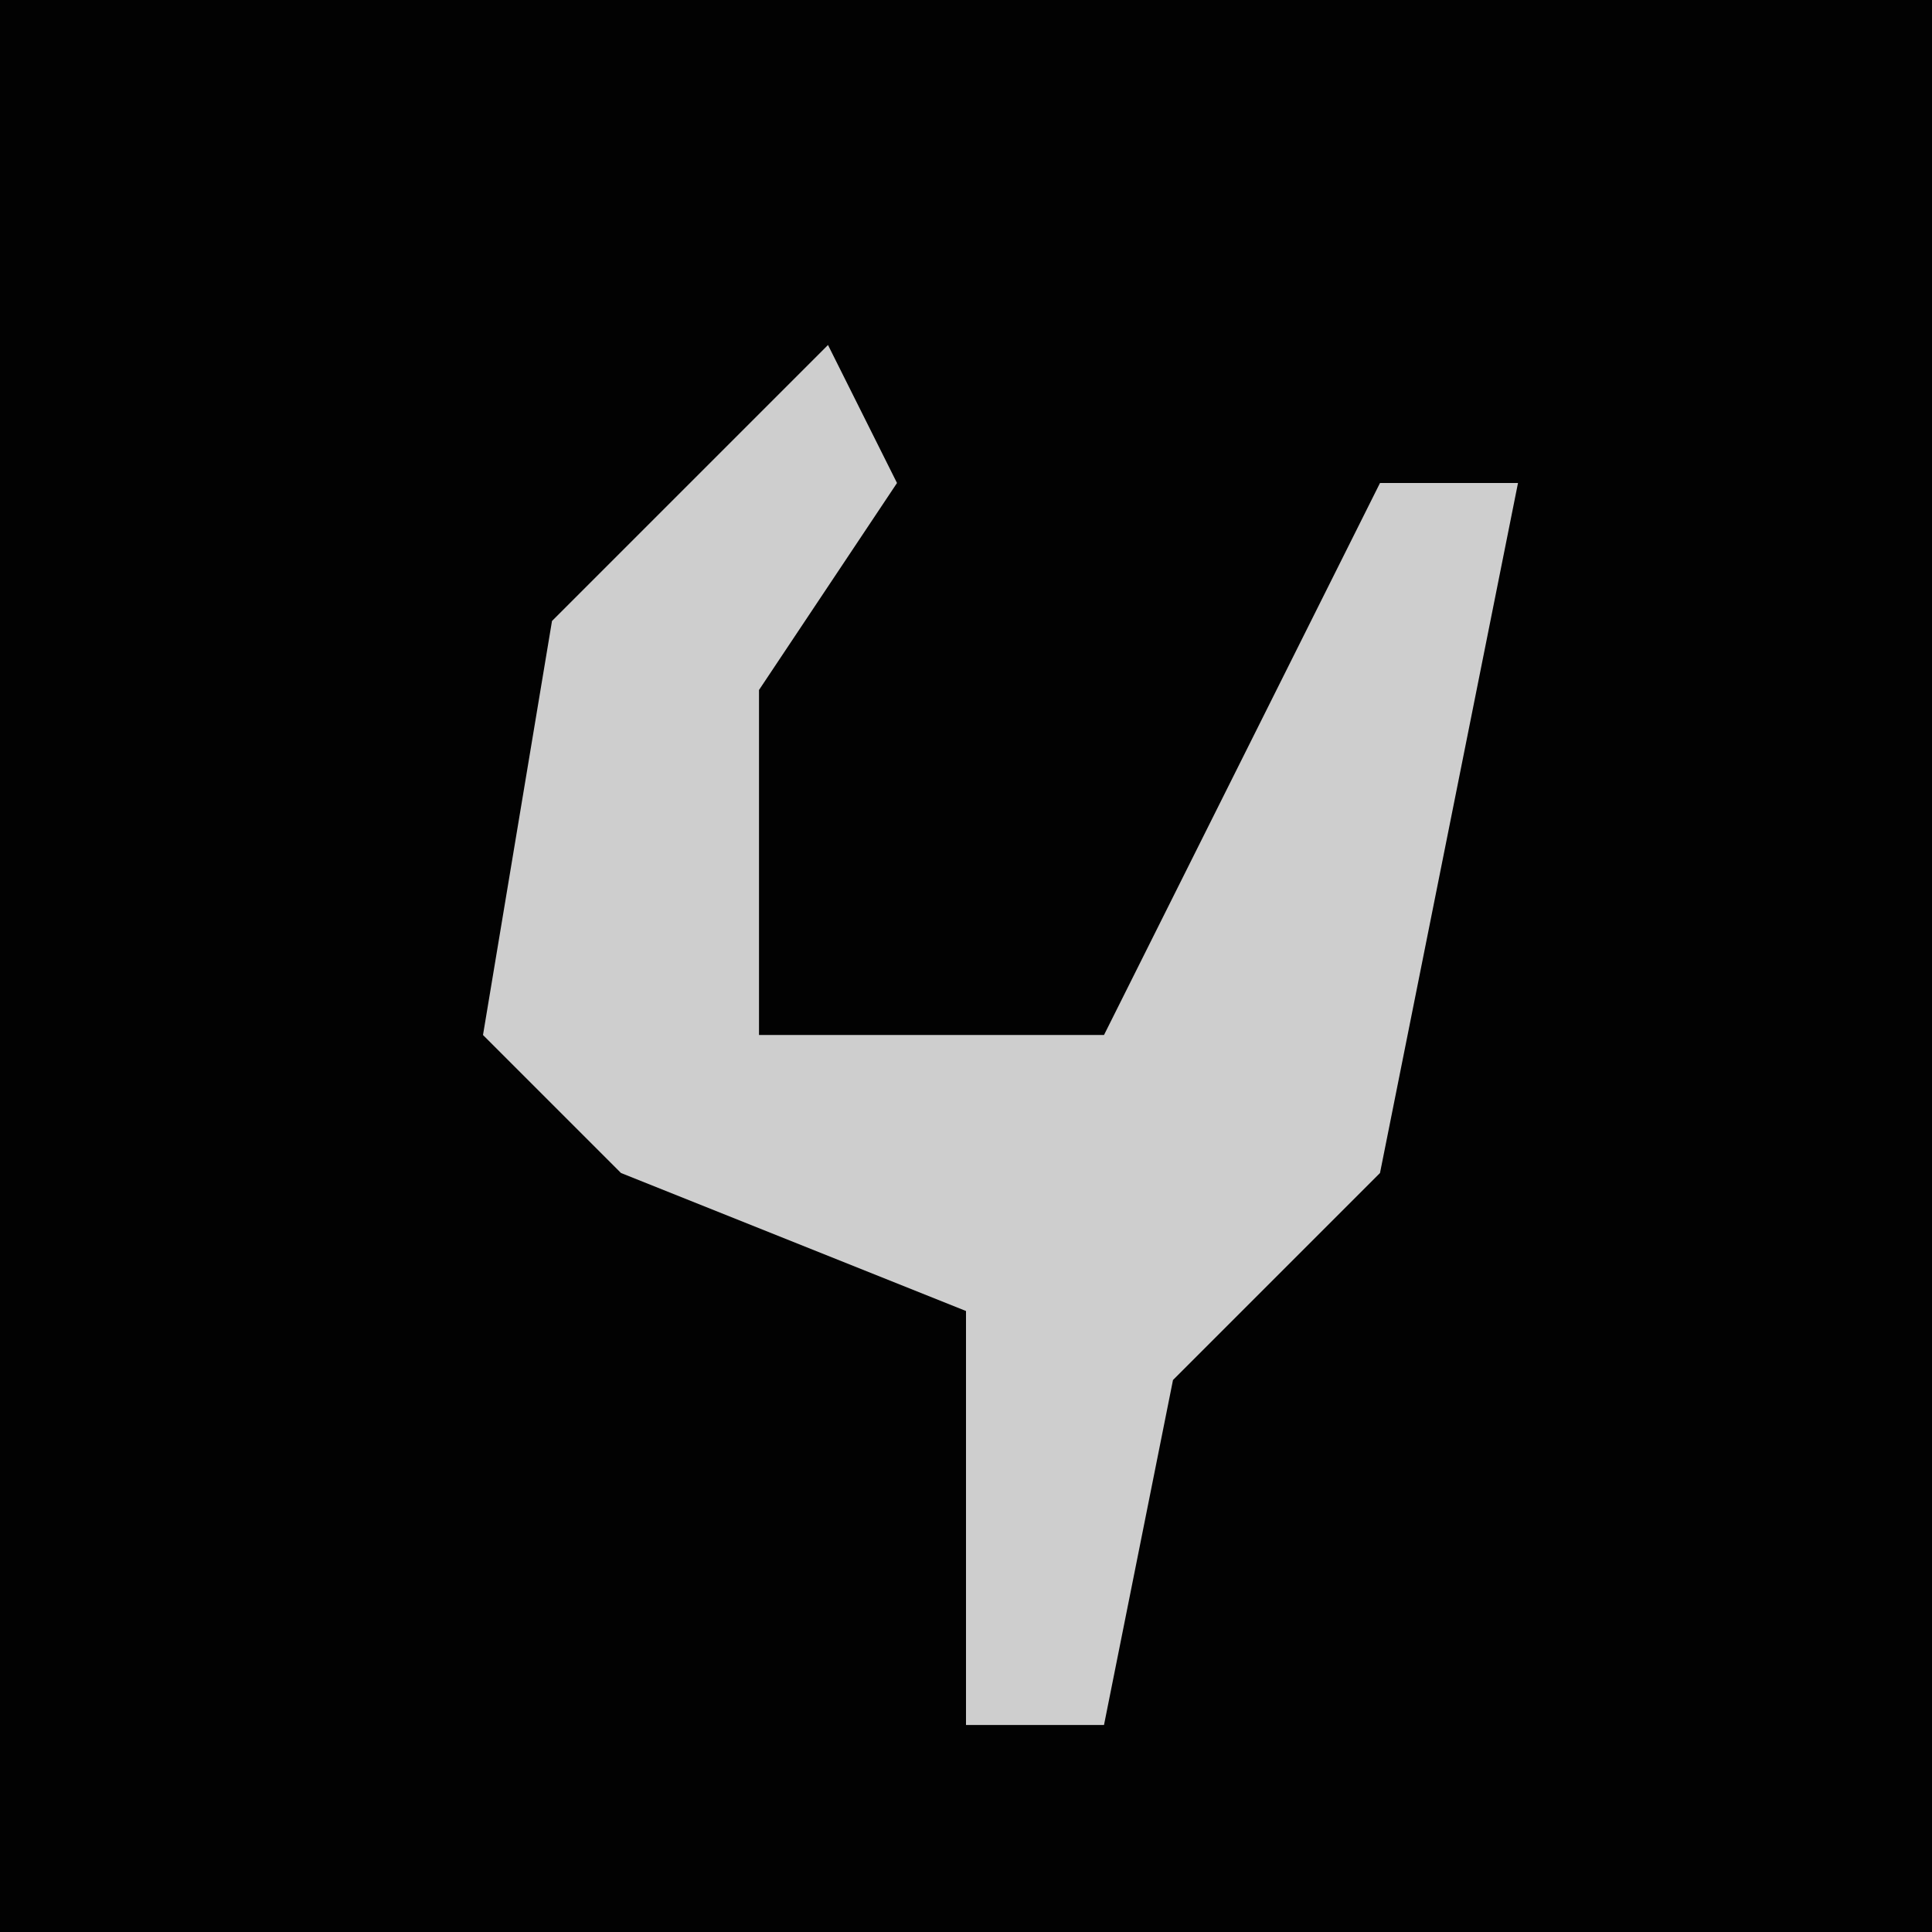 <?xml version="1.0" encoding="UTF-8"?>
<svg version="1.1" xmlns="http://www.w3.org/2000/svg" width="28" height="28">
<path d="M0,0 L28,0 L28,28 L0,28 Z " fill="#020202" transform="translate(0,0)"/>
<path d="M0,0 L1,2 L-1,5 L-1,10 L4,10 L8,2 L10,2 L8,12 L5,15 L4,20 L2,20 L2,14 L-3,12 L-5,10 L-4,4 Z " fill="#CECECE" transform="translate(12,5)"/>
</svg>
